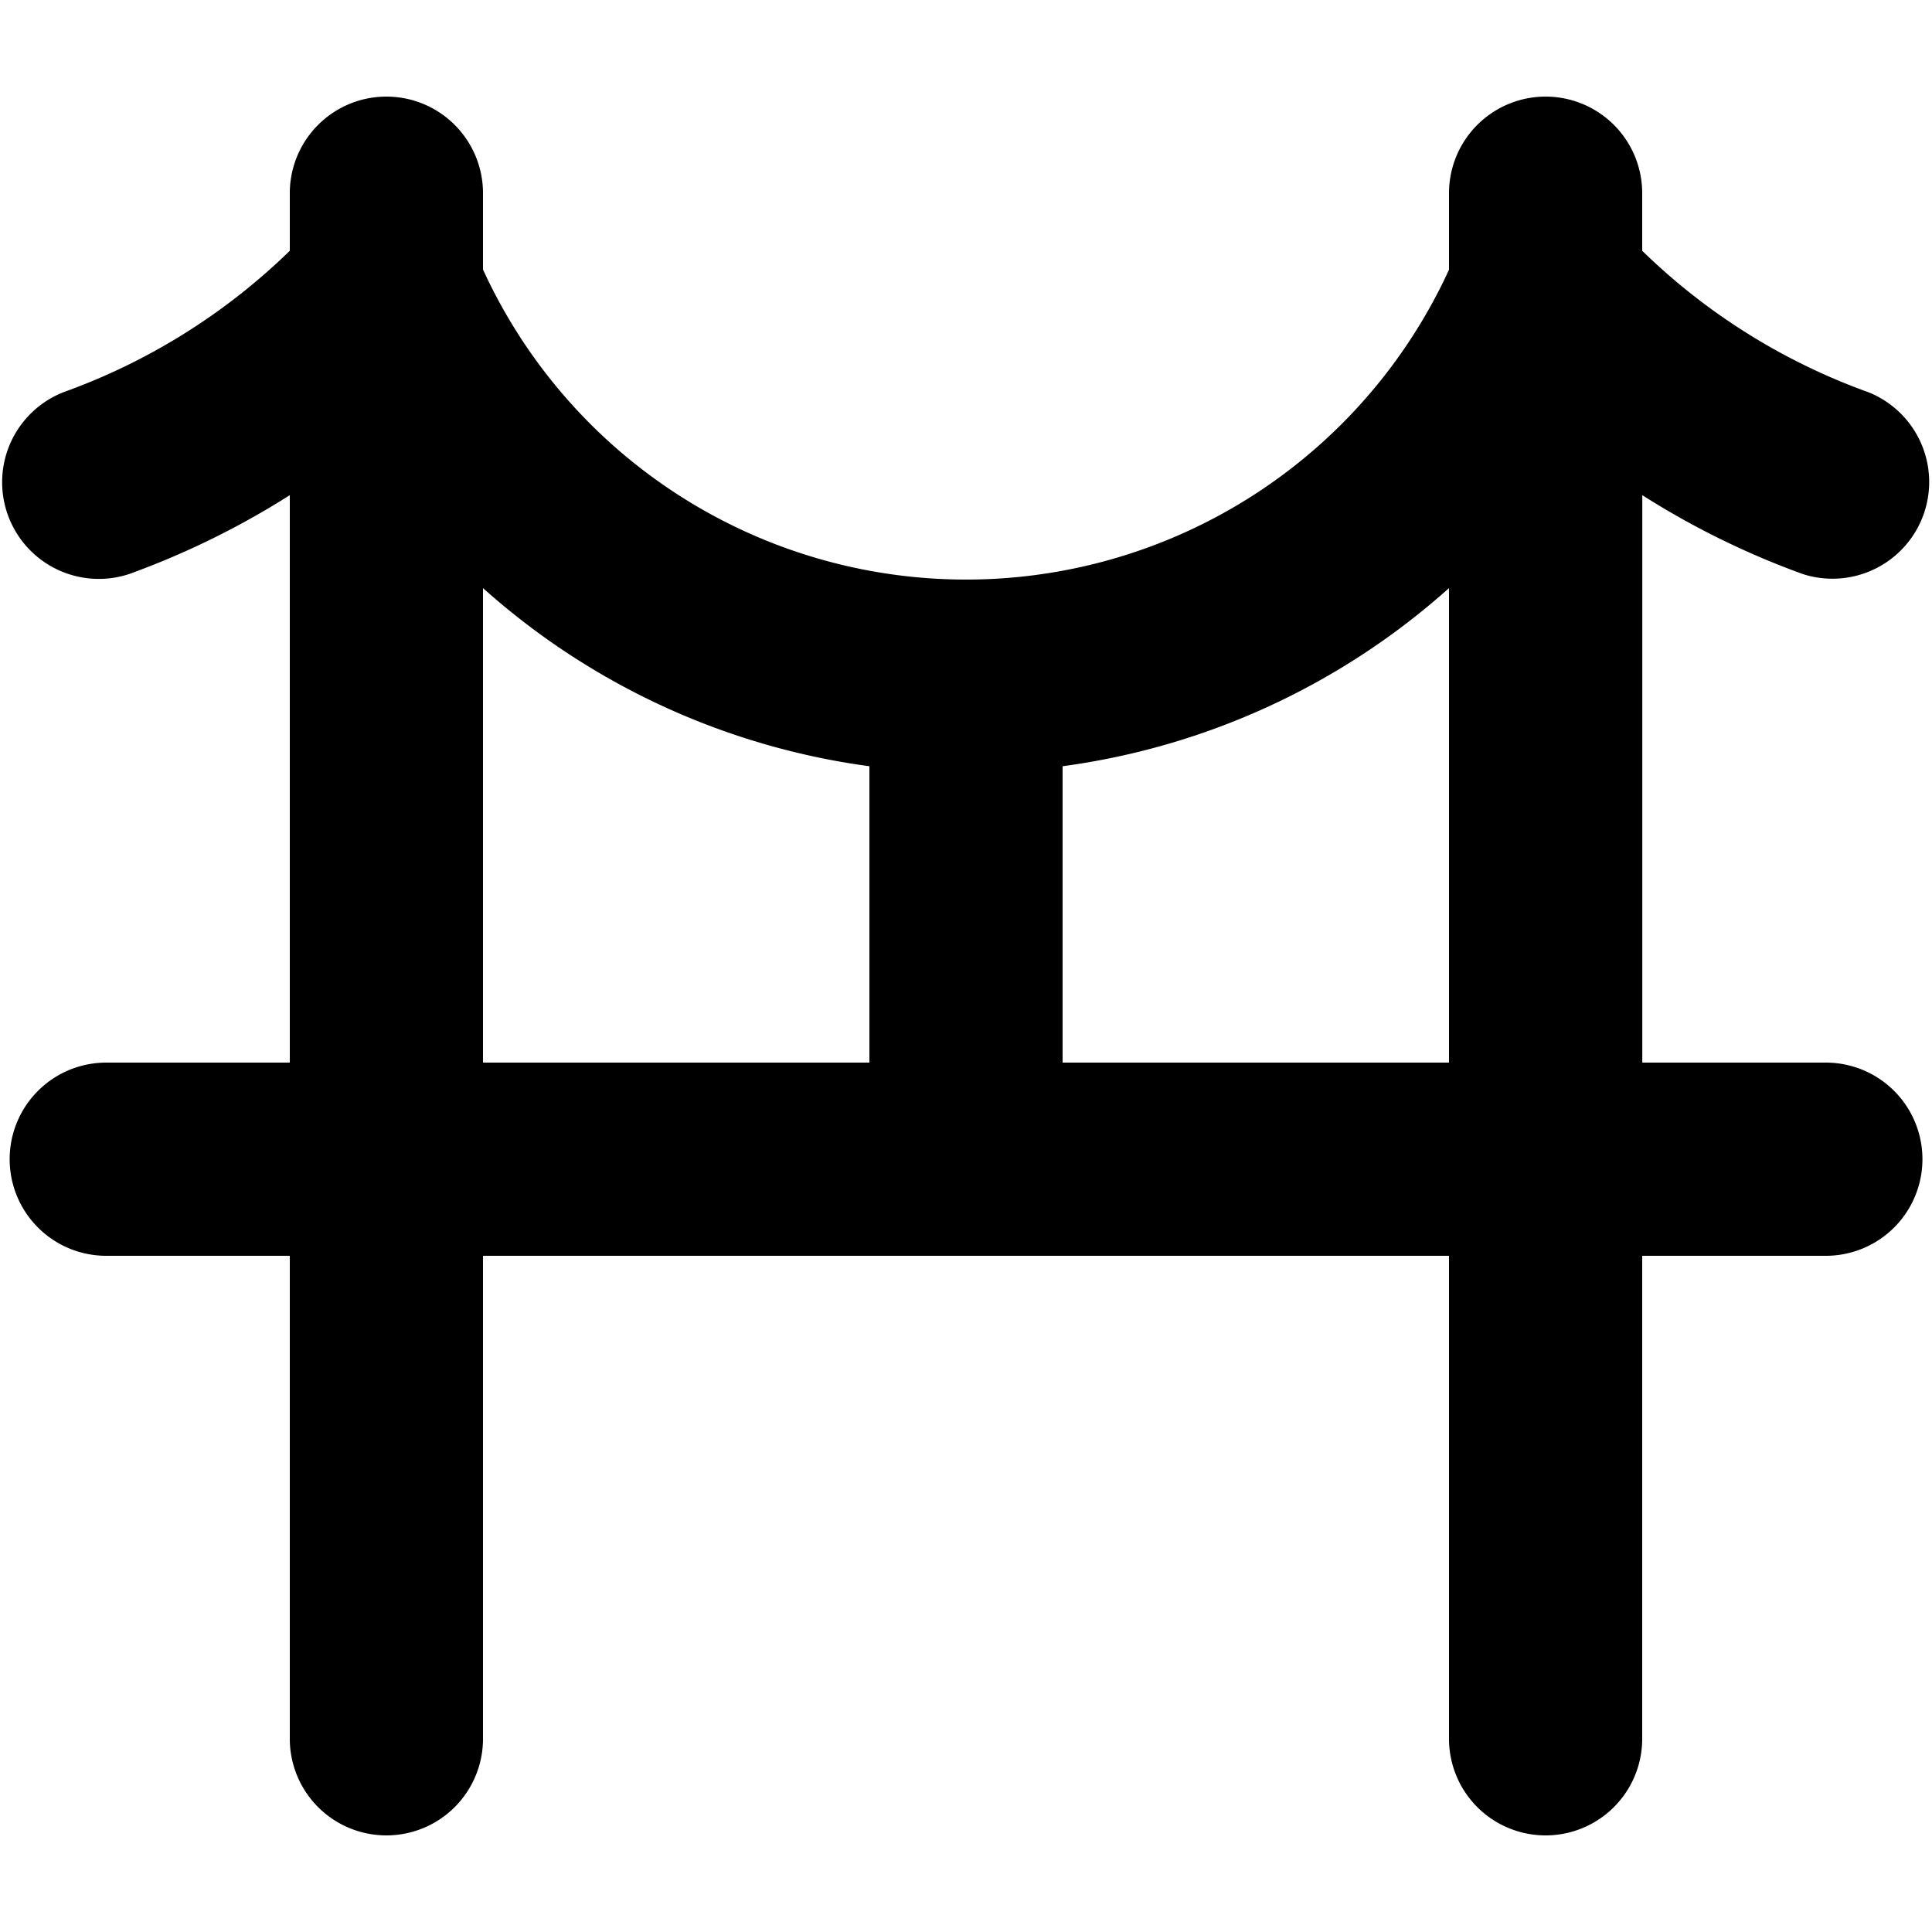 <svg viewBox="0 0 20 20" fill="none" xmlns="http://www.w3.org/2000/svg">
  <path d="M16 1a1 1 0 0 1 1 1v.596a6.501 6.501 0 0 0 2.338 1.463 1.001 1.001 0 0 1-.677 1.883 8.47 8.47 0 0 1-1.66-.816V11h1.9a1 1 0 0 1 0 2H17v5a1 1 0 0 1-2 0v-5H5v5a1 1 0 1 1-2 0v-5H1.1a1 1 0 0 1 0-2H3V5.126a8.516 8.516 0 0 1-1.662.816A1.001 1.001 0 0 1 .66 4.059 6.505 6.505 0 0 0 3 2.596V2a1 1 0 0 1 2 0v.79a5.5 5.5 0 0 0 10 .002V2a1 1 0 0 1 1-1Zm-1 5.088a7.499 7.499 0 0 1-4 1.844V11h4V6.088ZM5 11h4V7.932a7.5 7.5 0 0 1-4-1.844V11Z" fill="currentColor"/>
</svg>

